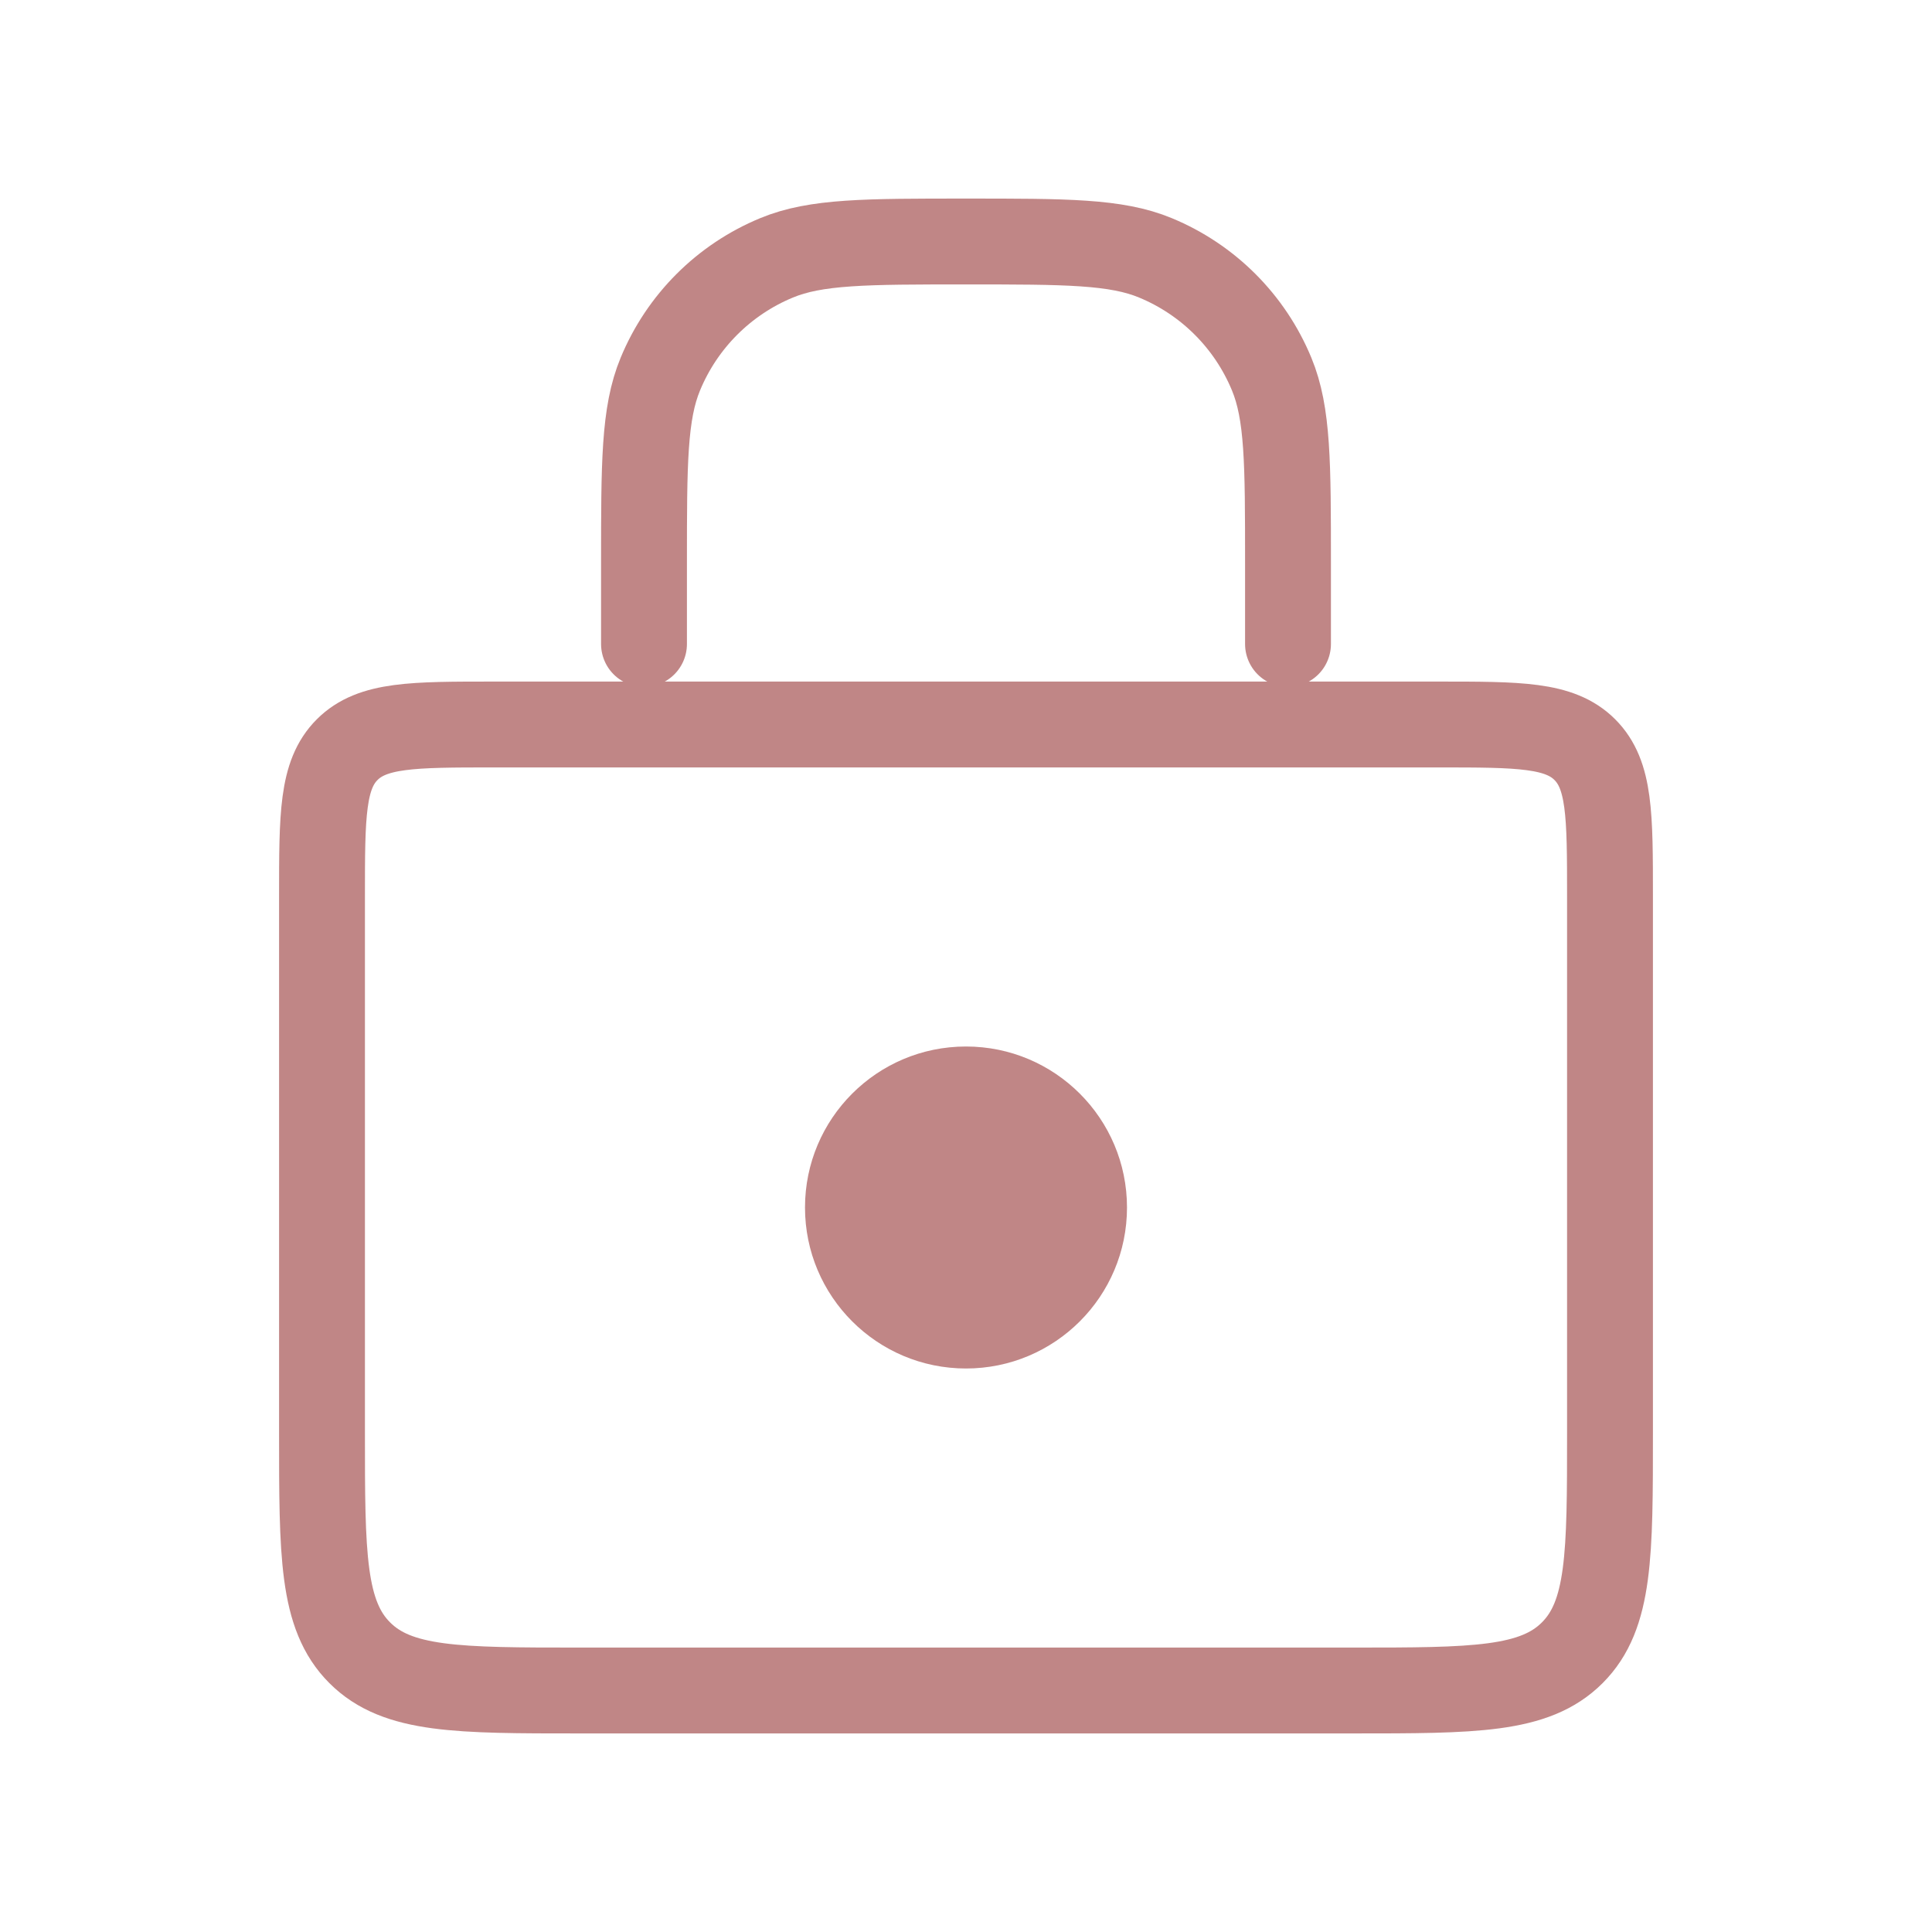 <svg width="45" height="45" viewBox="0 0 45 45" fill="none" xmlns="http://www.w3.org/2000/svg">
<path d="M7.5 20.875C7.5 18.989 7.5 18.047 8.086 17.461C8.672 16.875 9.614 16.875 11.5 16.875H33.5C35.386 16.875 36.328 16.875 36.914 17.461C37.5 18.047 37.5 18.989 37.5 20.875V33.375C37.5 36.203 37.5 37.618 36.621 38.496C35.743 39.375 34.328 39.375 31.5 39.375H13.5C10.672 39.375 9.257 39.375 8.379 38.496C7.5 37.618 7.5 36.203 7.5 33.375V20.875Z" stroke="#C08686" stroke-width="2"/>
<path d="M30 15V13.125C30 10.795 30 9.63 29.619 8.712C29.112 7.486 28.139 6.513 26.913 6.006C25.995 5.625 24.83 5.625 22.5 5.625V5.625C20.17 5.625 19.005 5.625 18.087 6.006C16.861 6.513 15.888 7.486 15.381 8.712C15 9.63 15 10.795 15 13.125V15" stroke="#C08686" stroke-width="2" stroke-linecap="round"/>
<circle cx="22.5" cy="28.125" r="3.75" fill="#C08686"/>
</svg>

